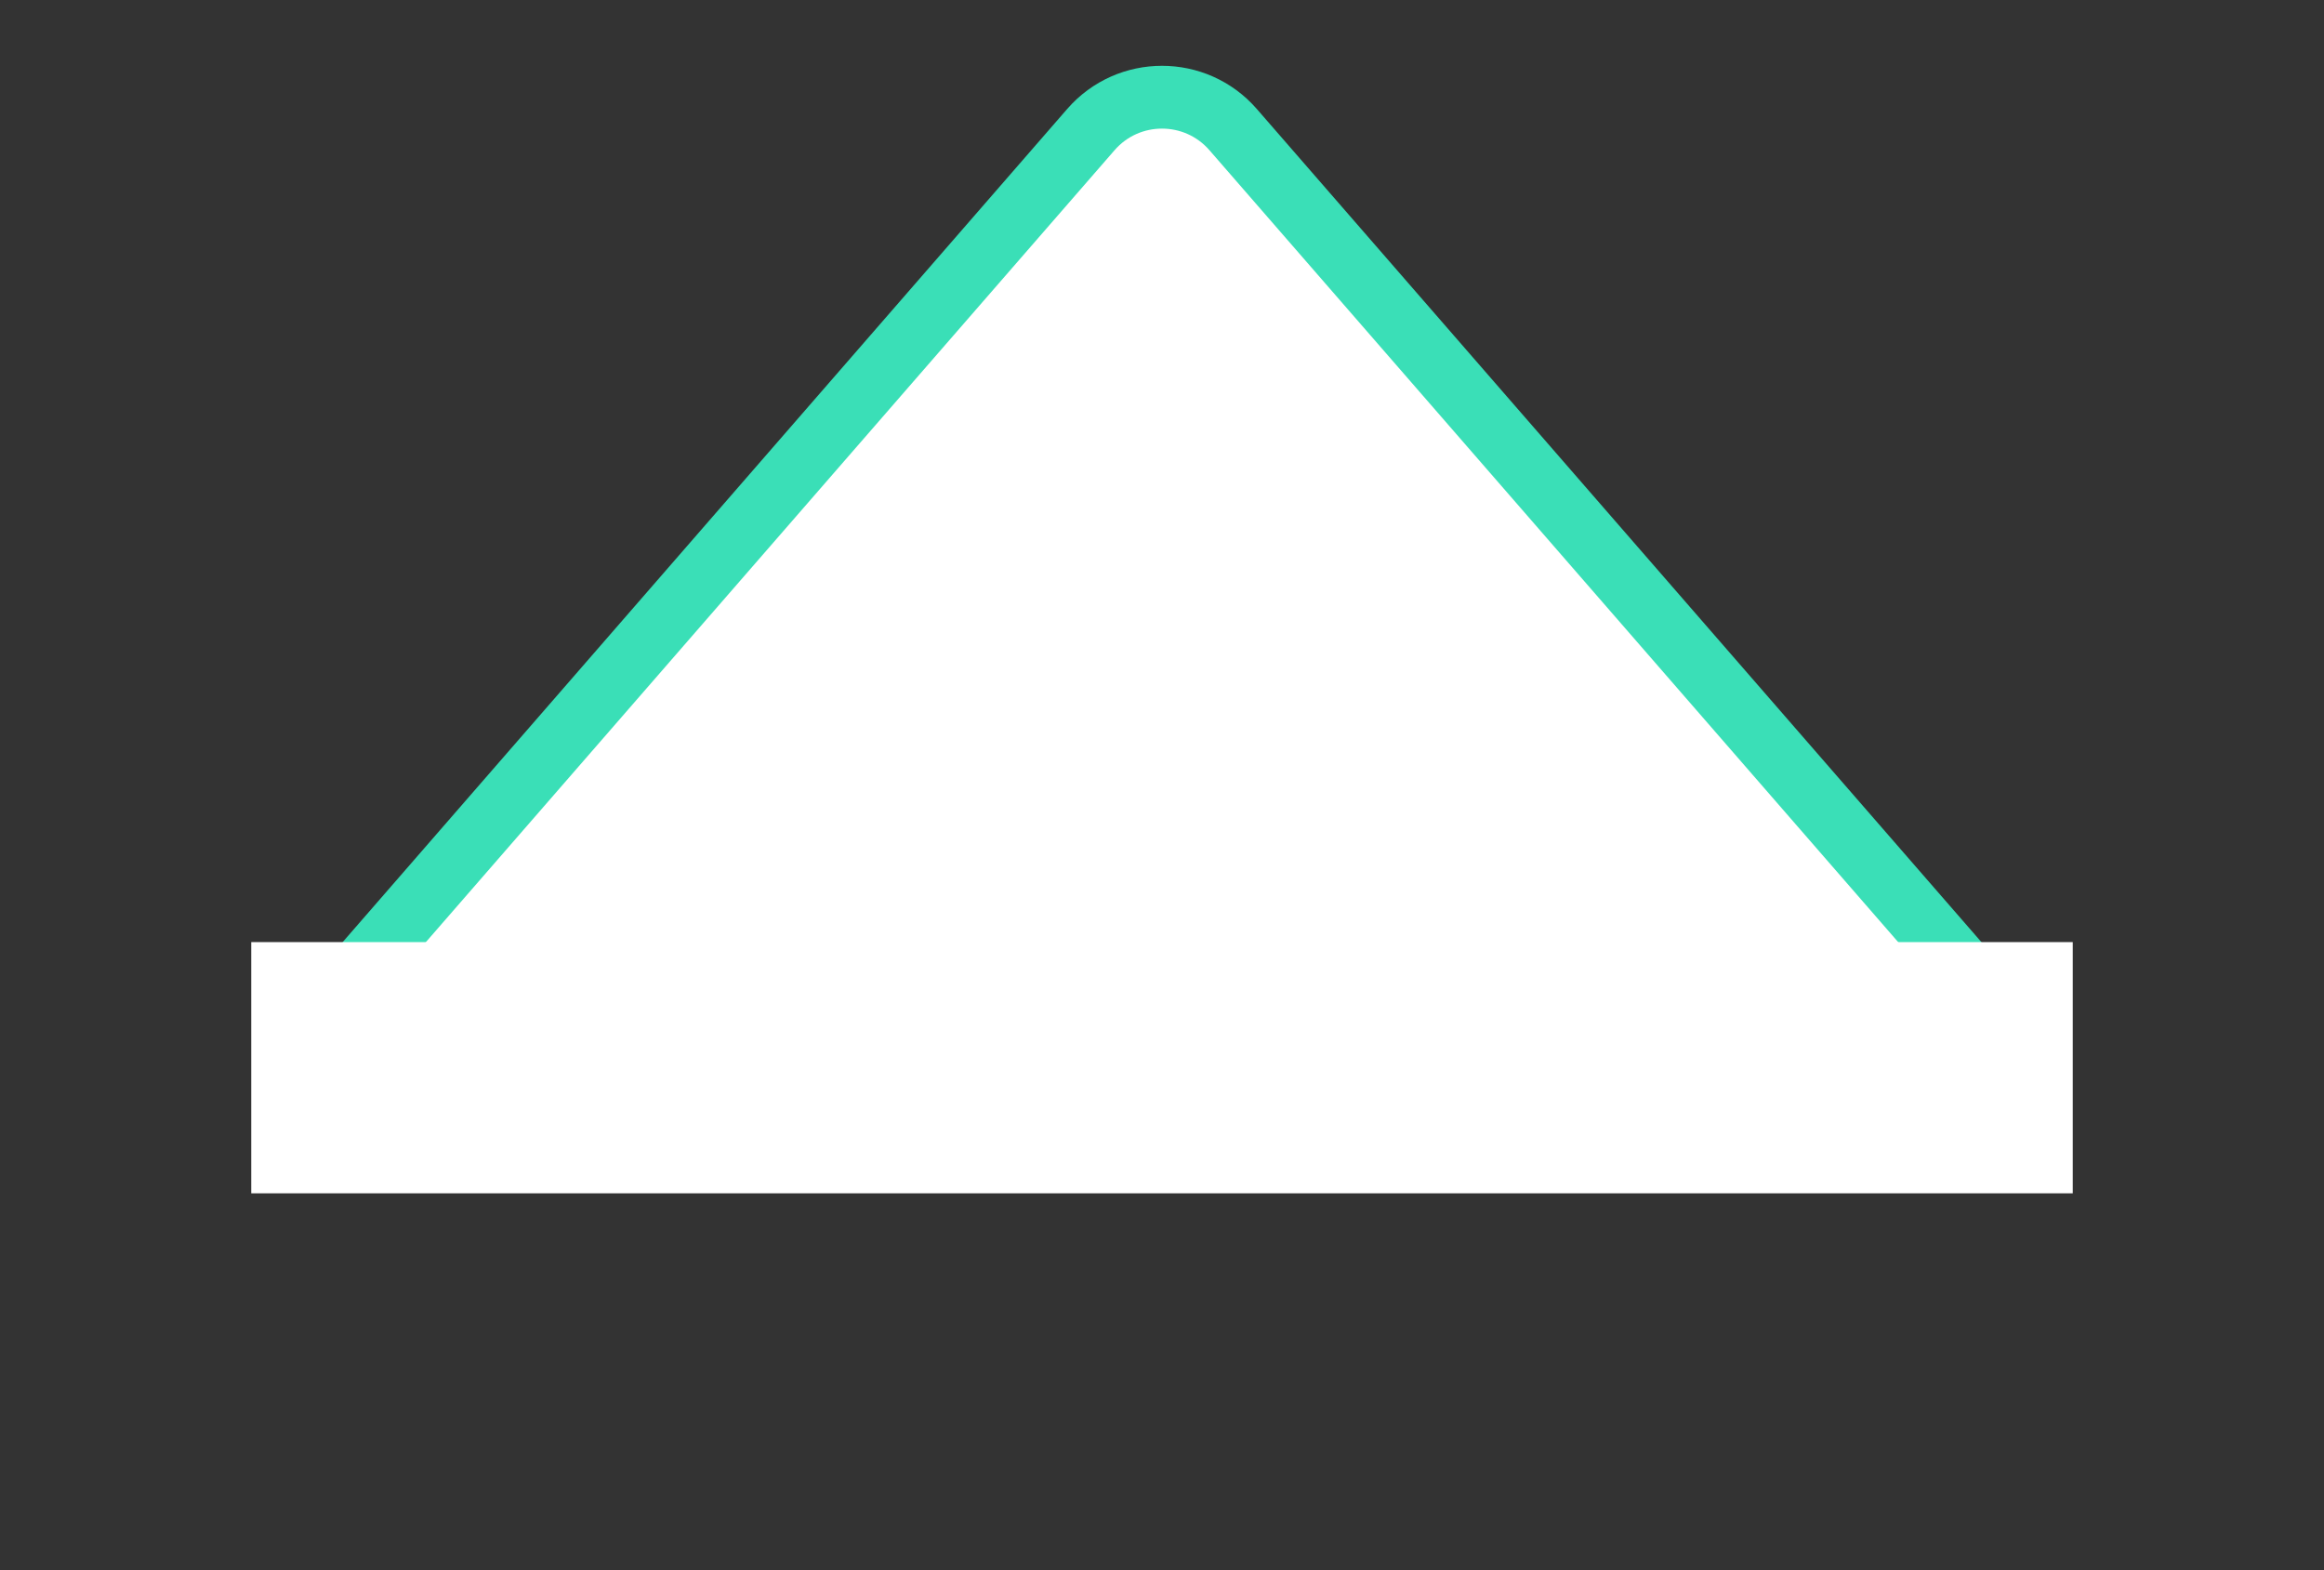 <svg width="37" height="25" viewBox="0 0 37 25" fill="none" xmlns="http://www.w3.org/2000/svg">
  <rect x="0" y="0" width="37" height="25" fill="#333333" stroke="none"/>
  <path d="M19.632 2.063L31.264 15.438C32.108 16.409 31.418 17.923 30.132 17.923L6.868 17.923C5.582 17.923 4.892 16.409 5.737 15.438L17.368 2.063C17.966 1.376 19.034 1.376 19.632 2.063Z" fill="white" stroke="#3ADFB7"/>
  <rect x="4" y="15" width="29" height="4" fill="white"/>
</svg>
